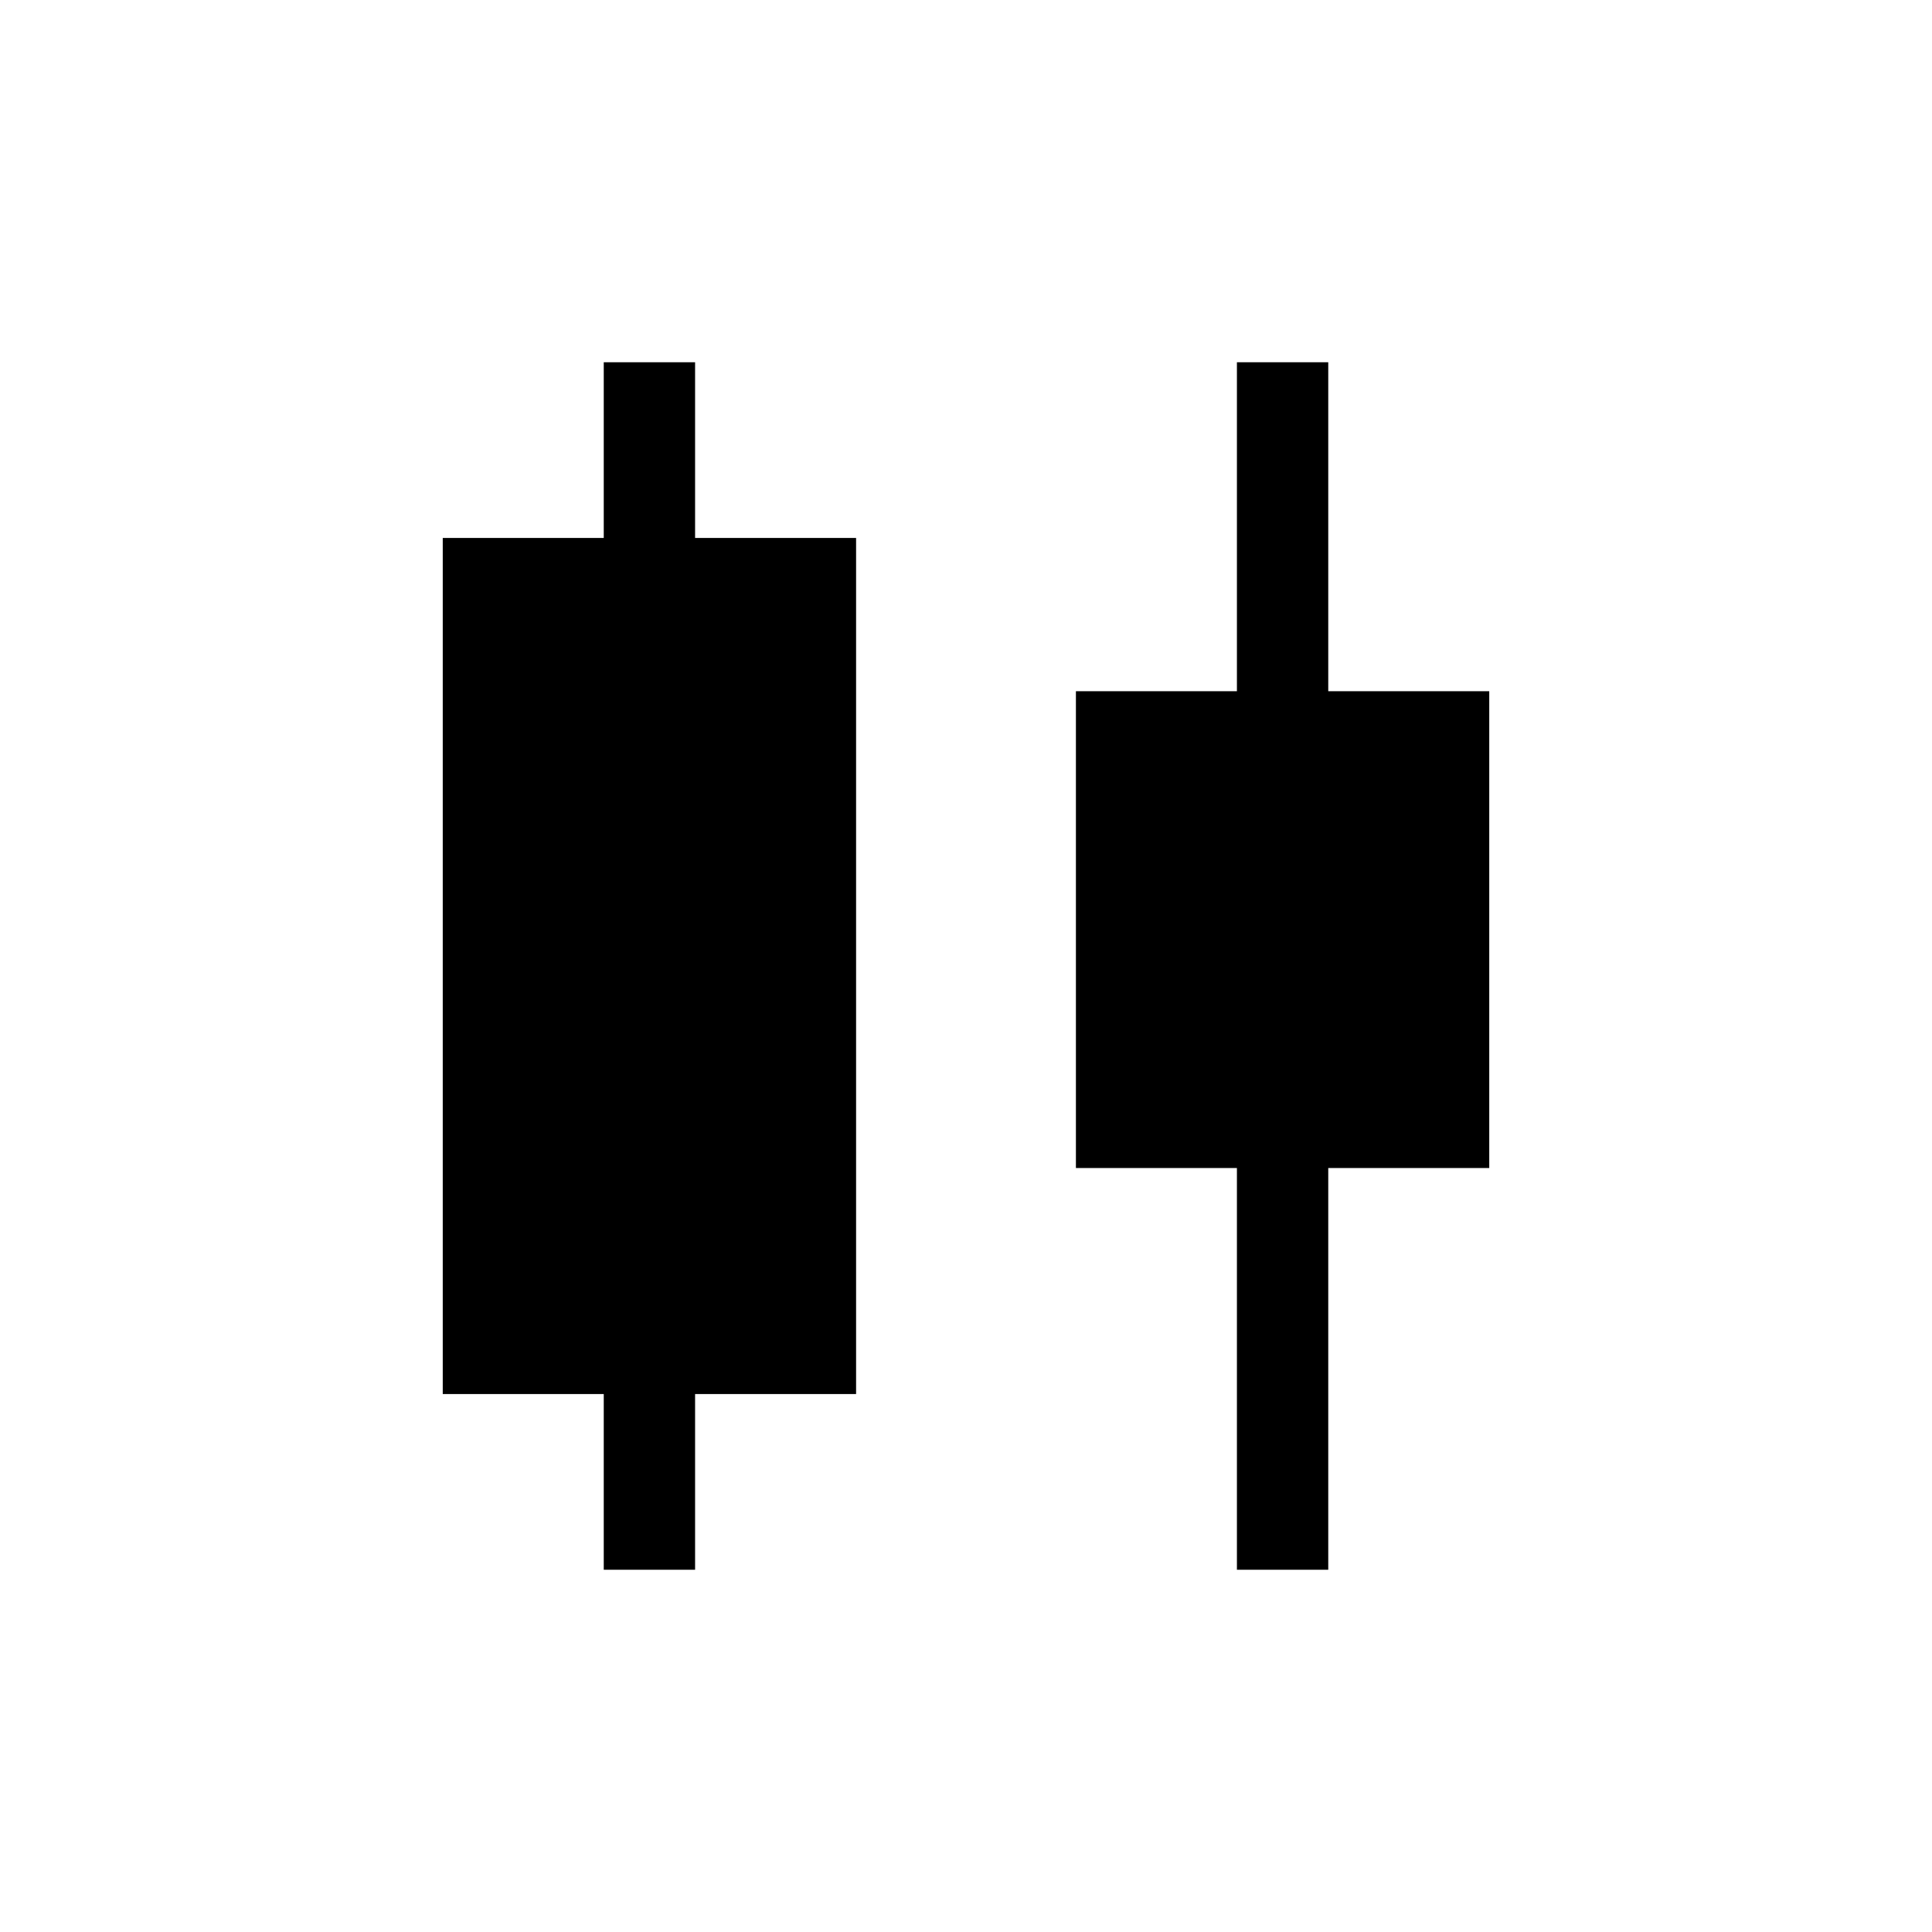<svg xmlns="http://www.w3.org/2000/svg" width="48" height="48" viewBox="0 -960 960 960"><path d="M300.001-180.001v-87.308h-80v-425.382h80v-87.308h45.384v87.308h80v425.382h-80v87.308h-45.384Zm314.614 0v-199.615h-80v-236.921h80v-163.462h45.384v163.462h80v236.921h-80v199.615h-45.384Z"/></svg>